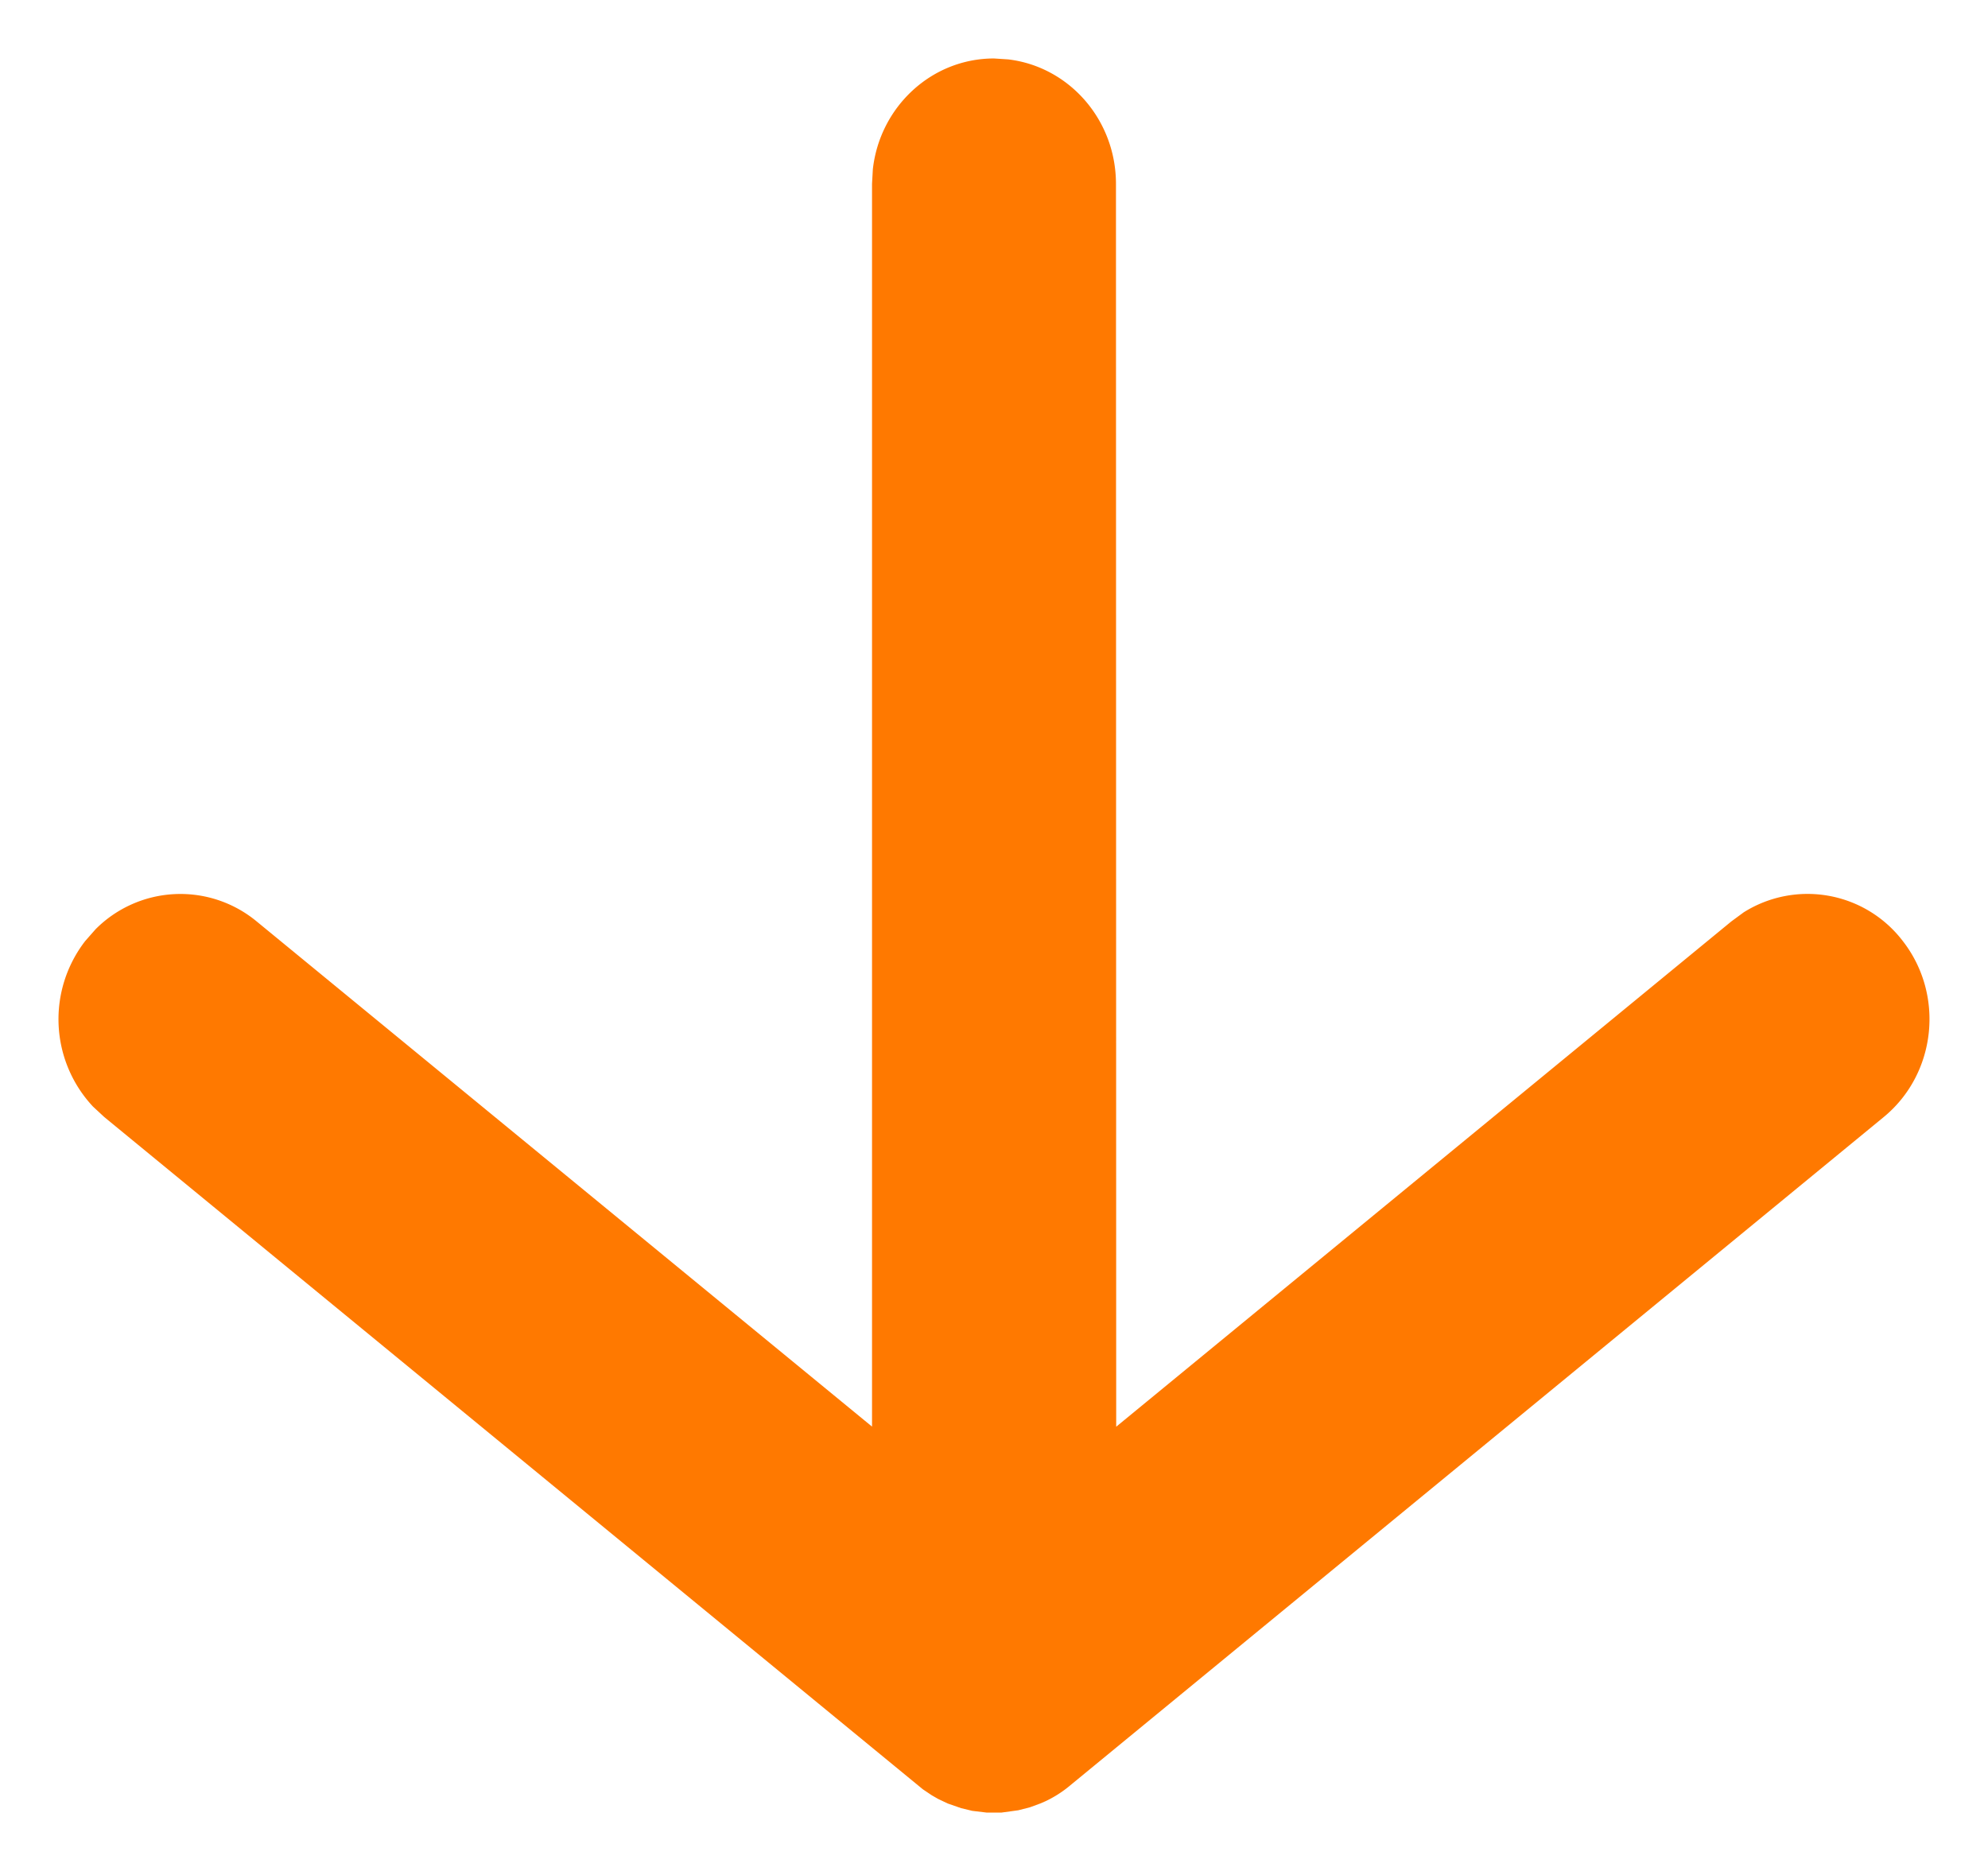 <svg xmlns="http://www.w3.org/2000/svg" width="17" height="16" viewBox="0 0 17 16">
    <path fill="#FF7900" fill-rule="nonzero" d="M8.622.507L8.5.5c-.535 0-.976.414-1.036.947l-.007.125V12.2L2.195 7.88a1.023 1.023 0 0 0-1.378.067l-.088.1a1.093 1.093 0 0 0 .066 1.416l.097.09 7 5.749.076.051.054.031.082.039.115.04.095.023.125.015h.123l.146-.02.098-.025.09-.033.046-.02a.98.98 0 0 0 .21-.135l-.104.075c.037-.023.071-.048.105-.076l6.955-5.714c.45-.37.523-1.044.163-1.506a1.025 1.025 0 0 0-1.36-.245l-.106.078-5.26 4.321-.002-10.628c0-.55-.402-1.003-.921-1.065L8.5.5l.122.007z"/>
</svg>
